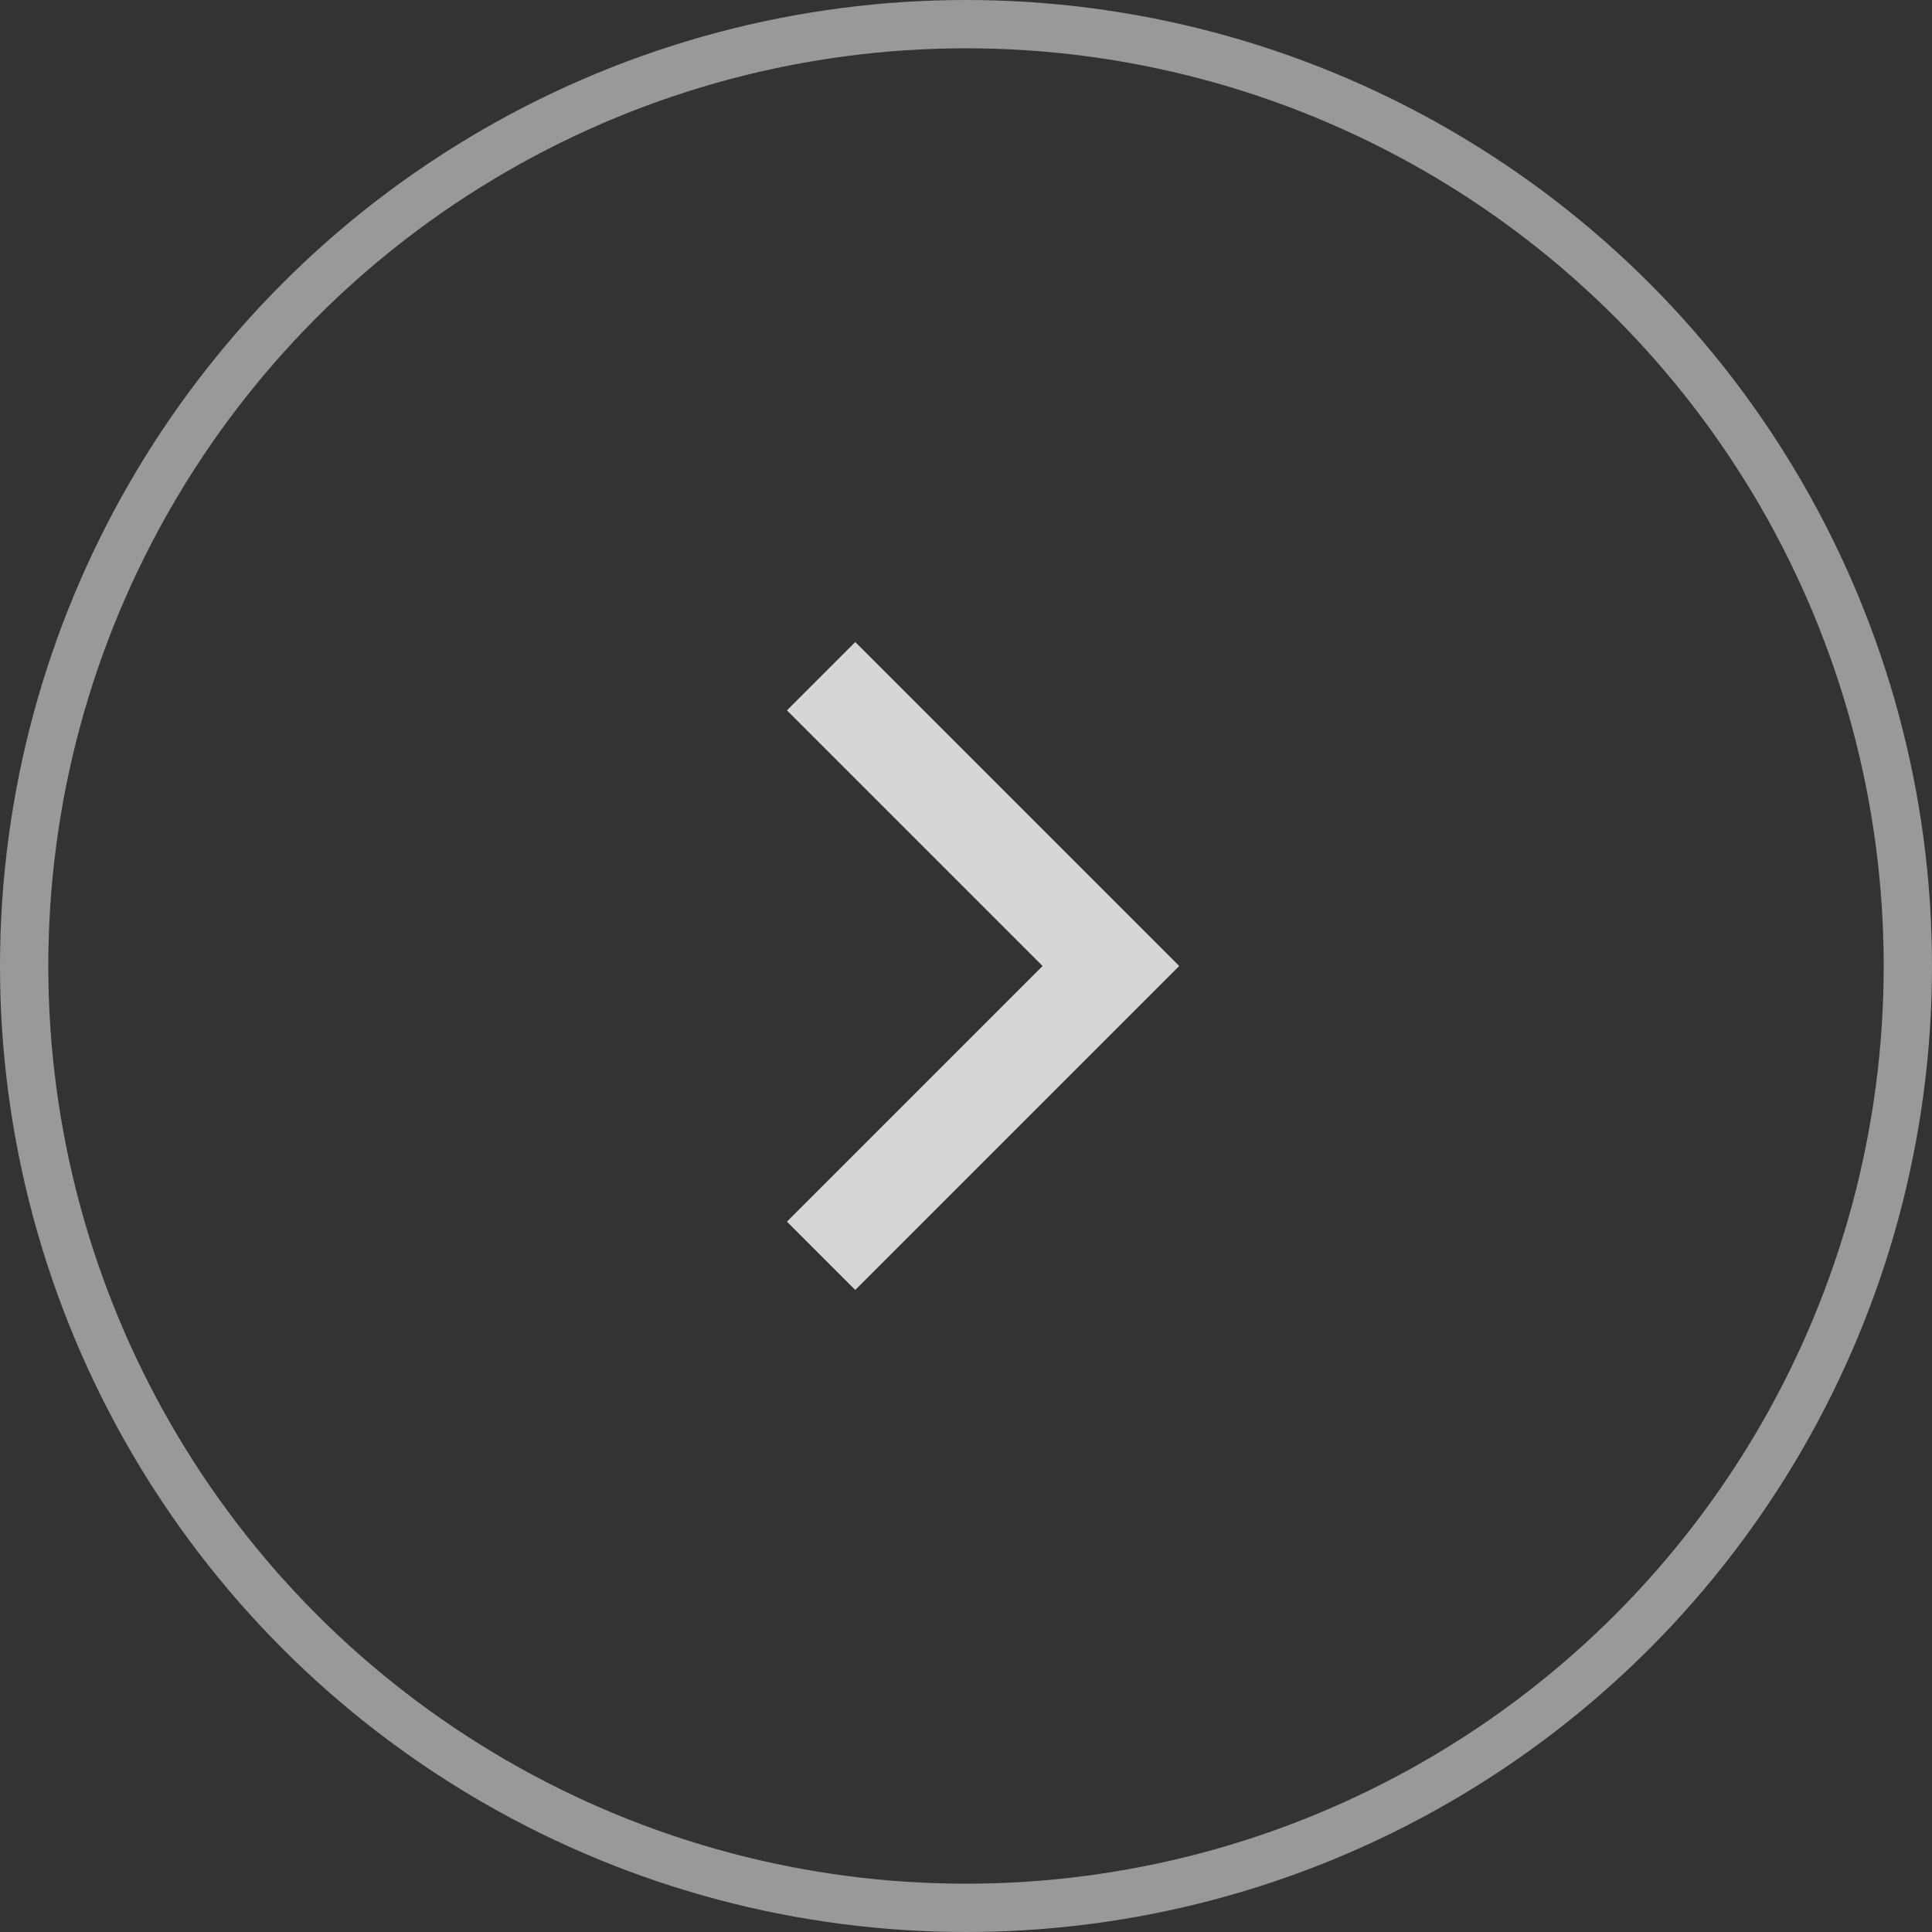<?xml version="1.0" encoding="UTF-8"?>
<svg width="40px" height="40px" viewBox="0 0 40 40" version="1.1" xmlns="http://www.w3.org/2000/svg" xmlns:xlink="http://www.w3.org/1999/xlink">
    <rect x="0" y="0" width="40" height="40" fill="#333333" stroke="none"/>
    <title>3C3B20C7-9ACA-45F5-B8E3-23D52EC9293A</title>
    <g id="Page-1-Copy" stroke="none" stroke-width="1" fill="none" fill-rule="evenodd">
        <g id="PC개인_6_홈_1_default-" transform="translate(-534, -396)">
            <g id="3_Main_Area" transform="translate(430, 144)">
                <g id="swiper_pagination" transform="translate(48, 252)">
                    <g id="btn/ico/next/default/h40" transform="translate(56, 0)">
                        <circle id="Oval" stroke="#FFFFFF" opacity="0.5" cx="20" cy="20" r="19.5"></circle>
                        <g id="btn/next/h40" transform="translate(8, 8)">
                            <rect id="Rectangle" x="0" y="0" width="24" height="24"></rect>
                            <g id="chevron-right-(3)" transform="translate(12, 12) rotate(-180) translate(-12, -12) translate(9, 6)" opacity="0.8" stroke="#FFFFFF" stroke-width="2">
                                <polyline id="Path" transform="translate(3, 6) scale(-1, 1) translate(-3, -6) " points="0 12 6 6 0 0"></polyline>
                            </g>
                        </g>
                    </g>
                </g>
            </g>
        </g>
    </g>
</svg>